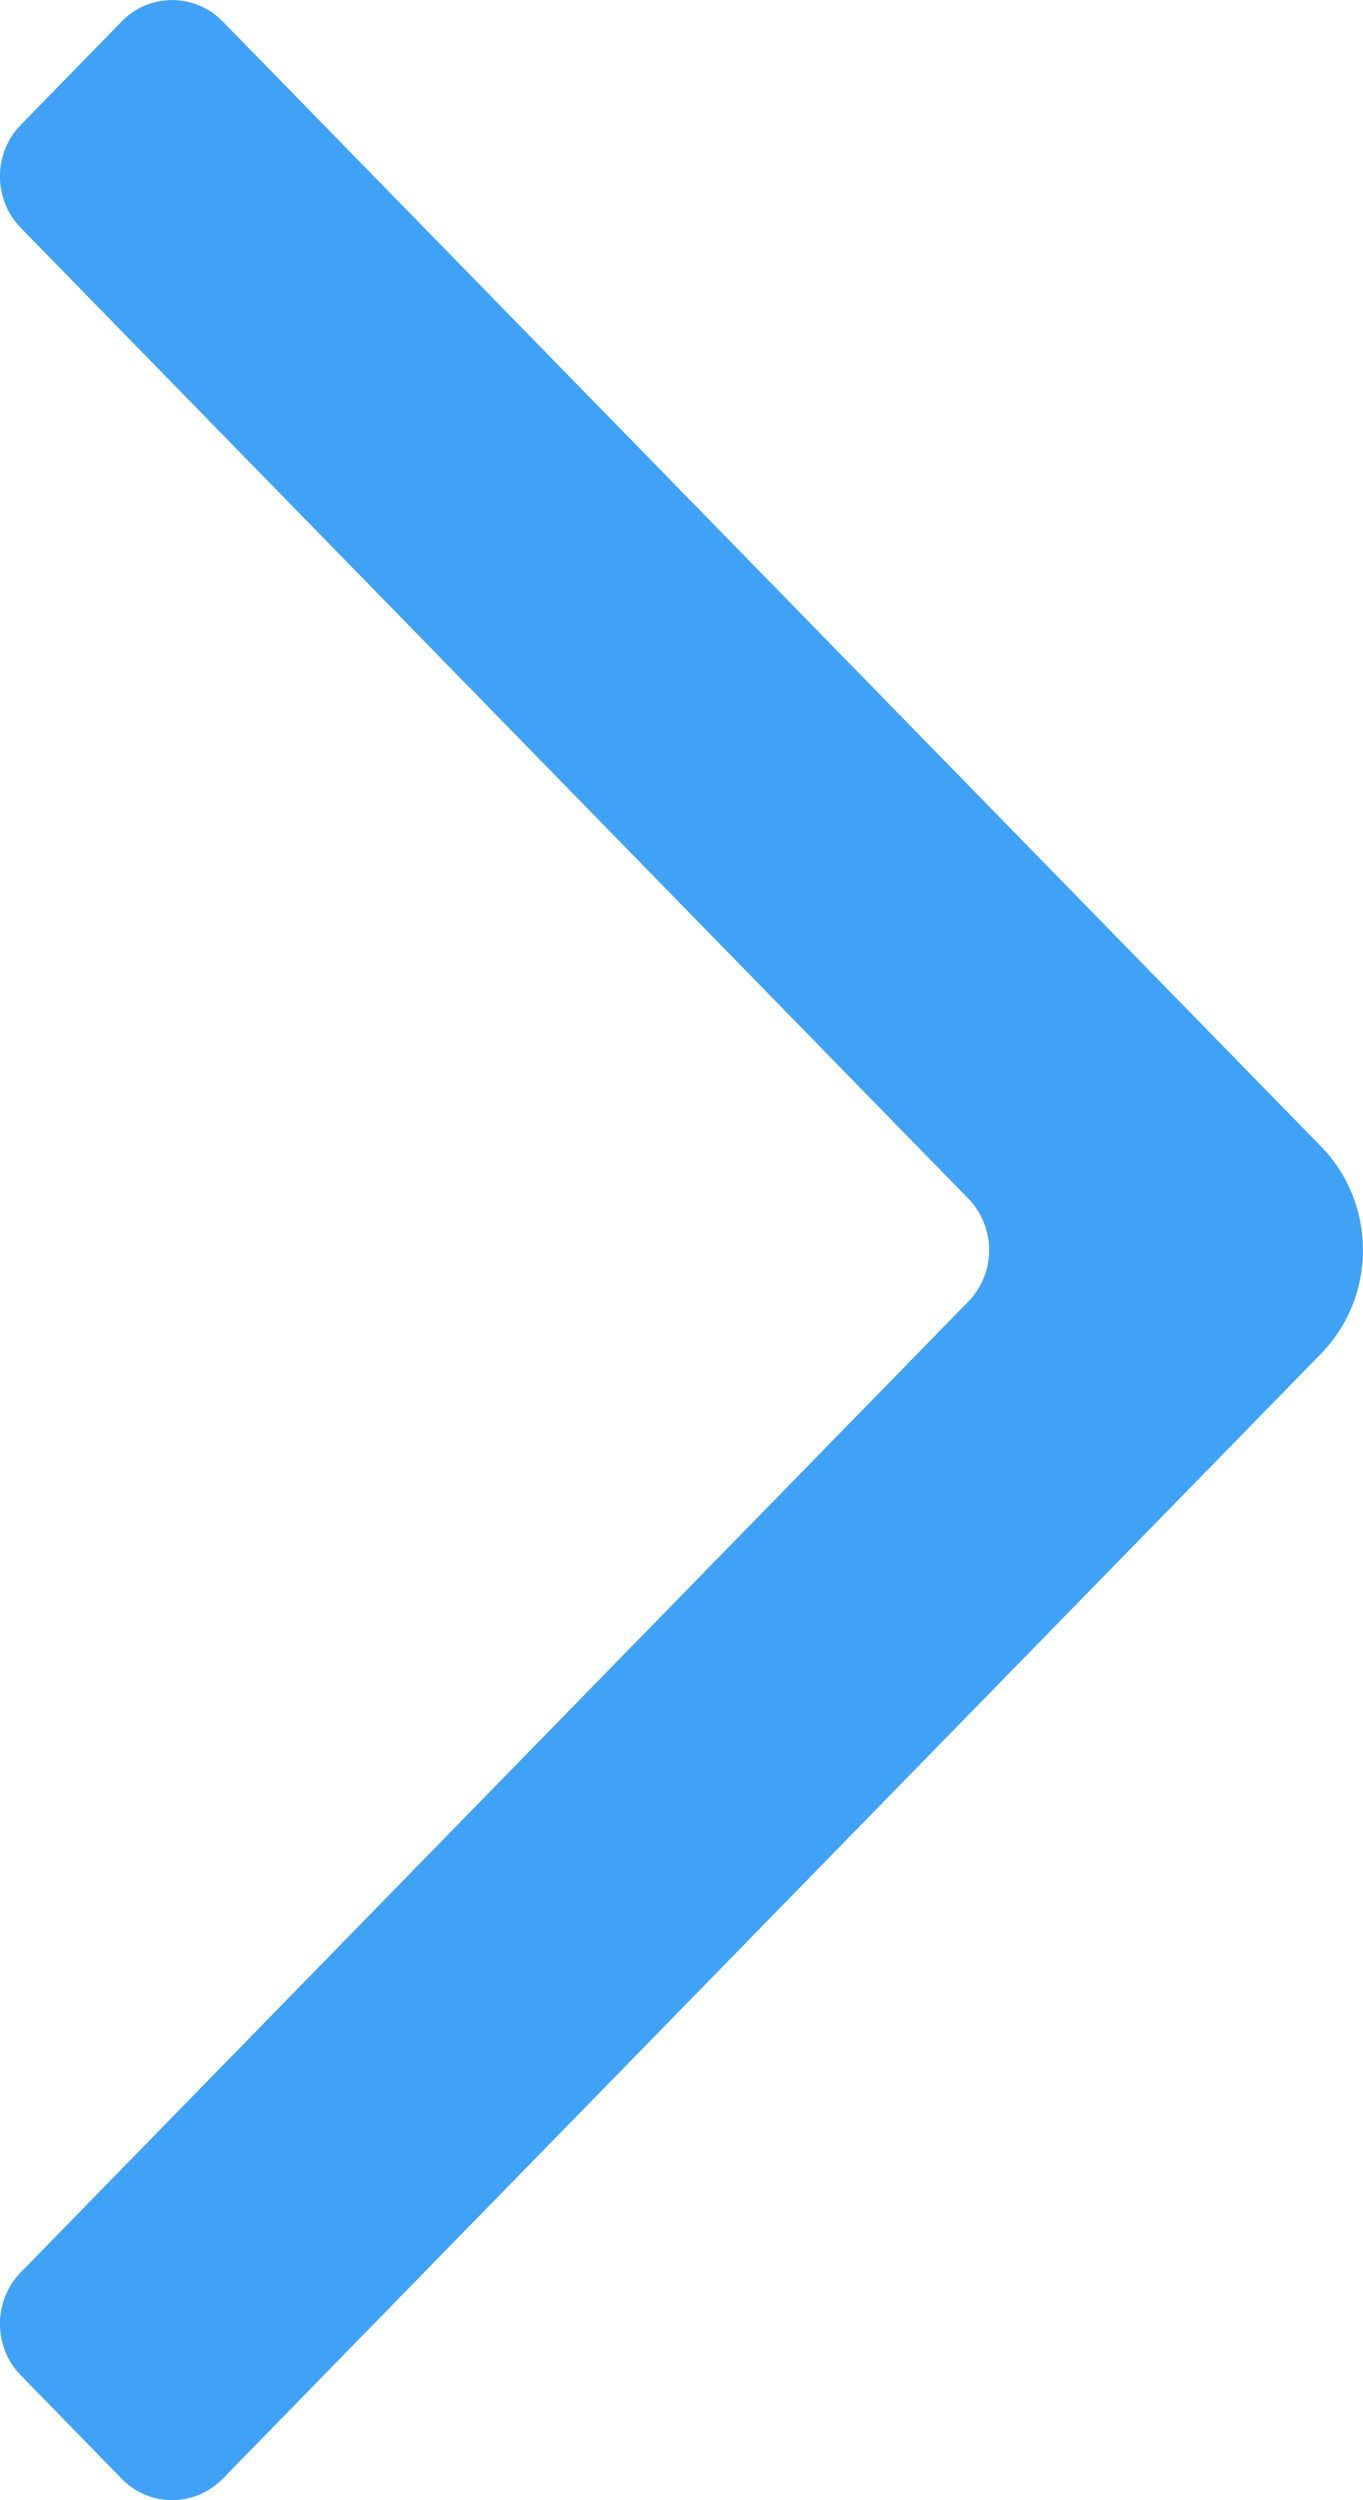 
<svg width="6px" height="11px" viewBox="0 0 6 11" version="1.1" xmlns="http://www.w3.org/2000/svg" xmlns:xlink="http://www.w3.org/1999/xlink">
    <!-- Generator: Sketch 46.2 (44496) - http://www.bohemiancoding.com/sketch -->
    <desc>Created with Sketch.</desc>
    <defs></defs>
    <g id="Components" stroke="none" stroke-width="1" fill="none" fill-rule="evenodd">
        <g id="Headers" transform="translate(-1102, -3050)" fill="#3FA2F7">
            <g id="Header-#4" transform="translate(-1, 2483)">
                <g id="Icon" transform="translate(1105.5, 572.5) scale(-1, 1) translate(-1105.5, -572.5) translate(1088, 555)">
                    <path d="M19.02,22.906 L14.184,17.955 C13.939,17.703 13.939,17.297 14.184,17.045 L19.02,12.094 C19.143,11.969 19.342,11.969 19.464,12.094 L19.908,12.549 C20.031,12.674 20.031,12.878 19.908,13.003 L15.738,17.273 C15.615,17.398 15.615,17.602 15.738,17.727 L19.908,21.997 C20.031,22.122 20.031,22.326 19.908,22.451 L19.464,22.906 C19.342,23.031 19.143,23.031 19.02,22.906"></path>
                </g>
            </g>
        </g>
    </g>
</svg>
